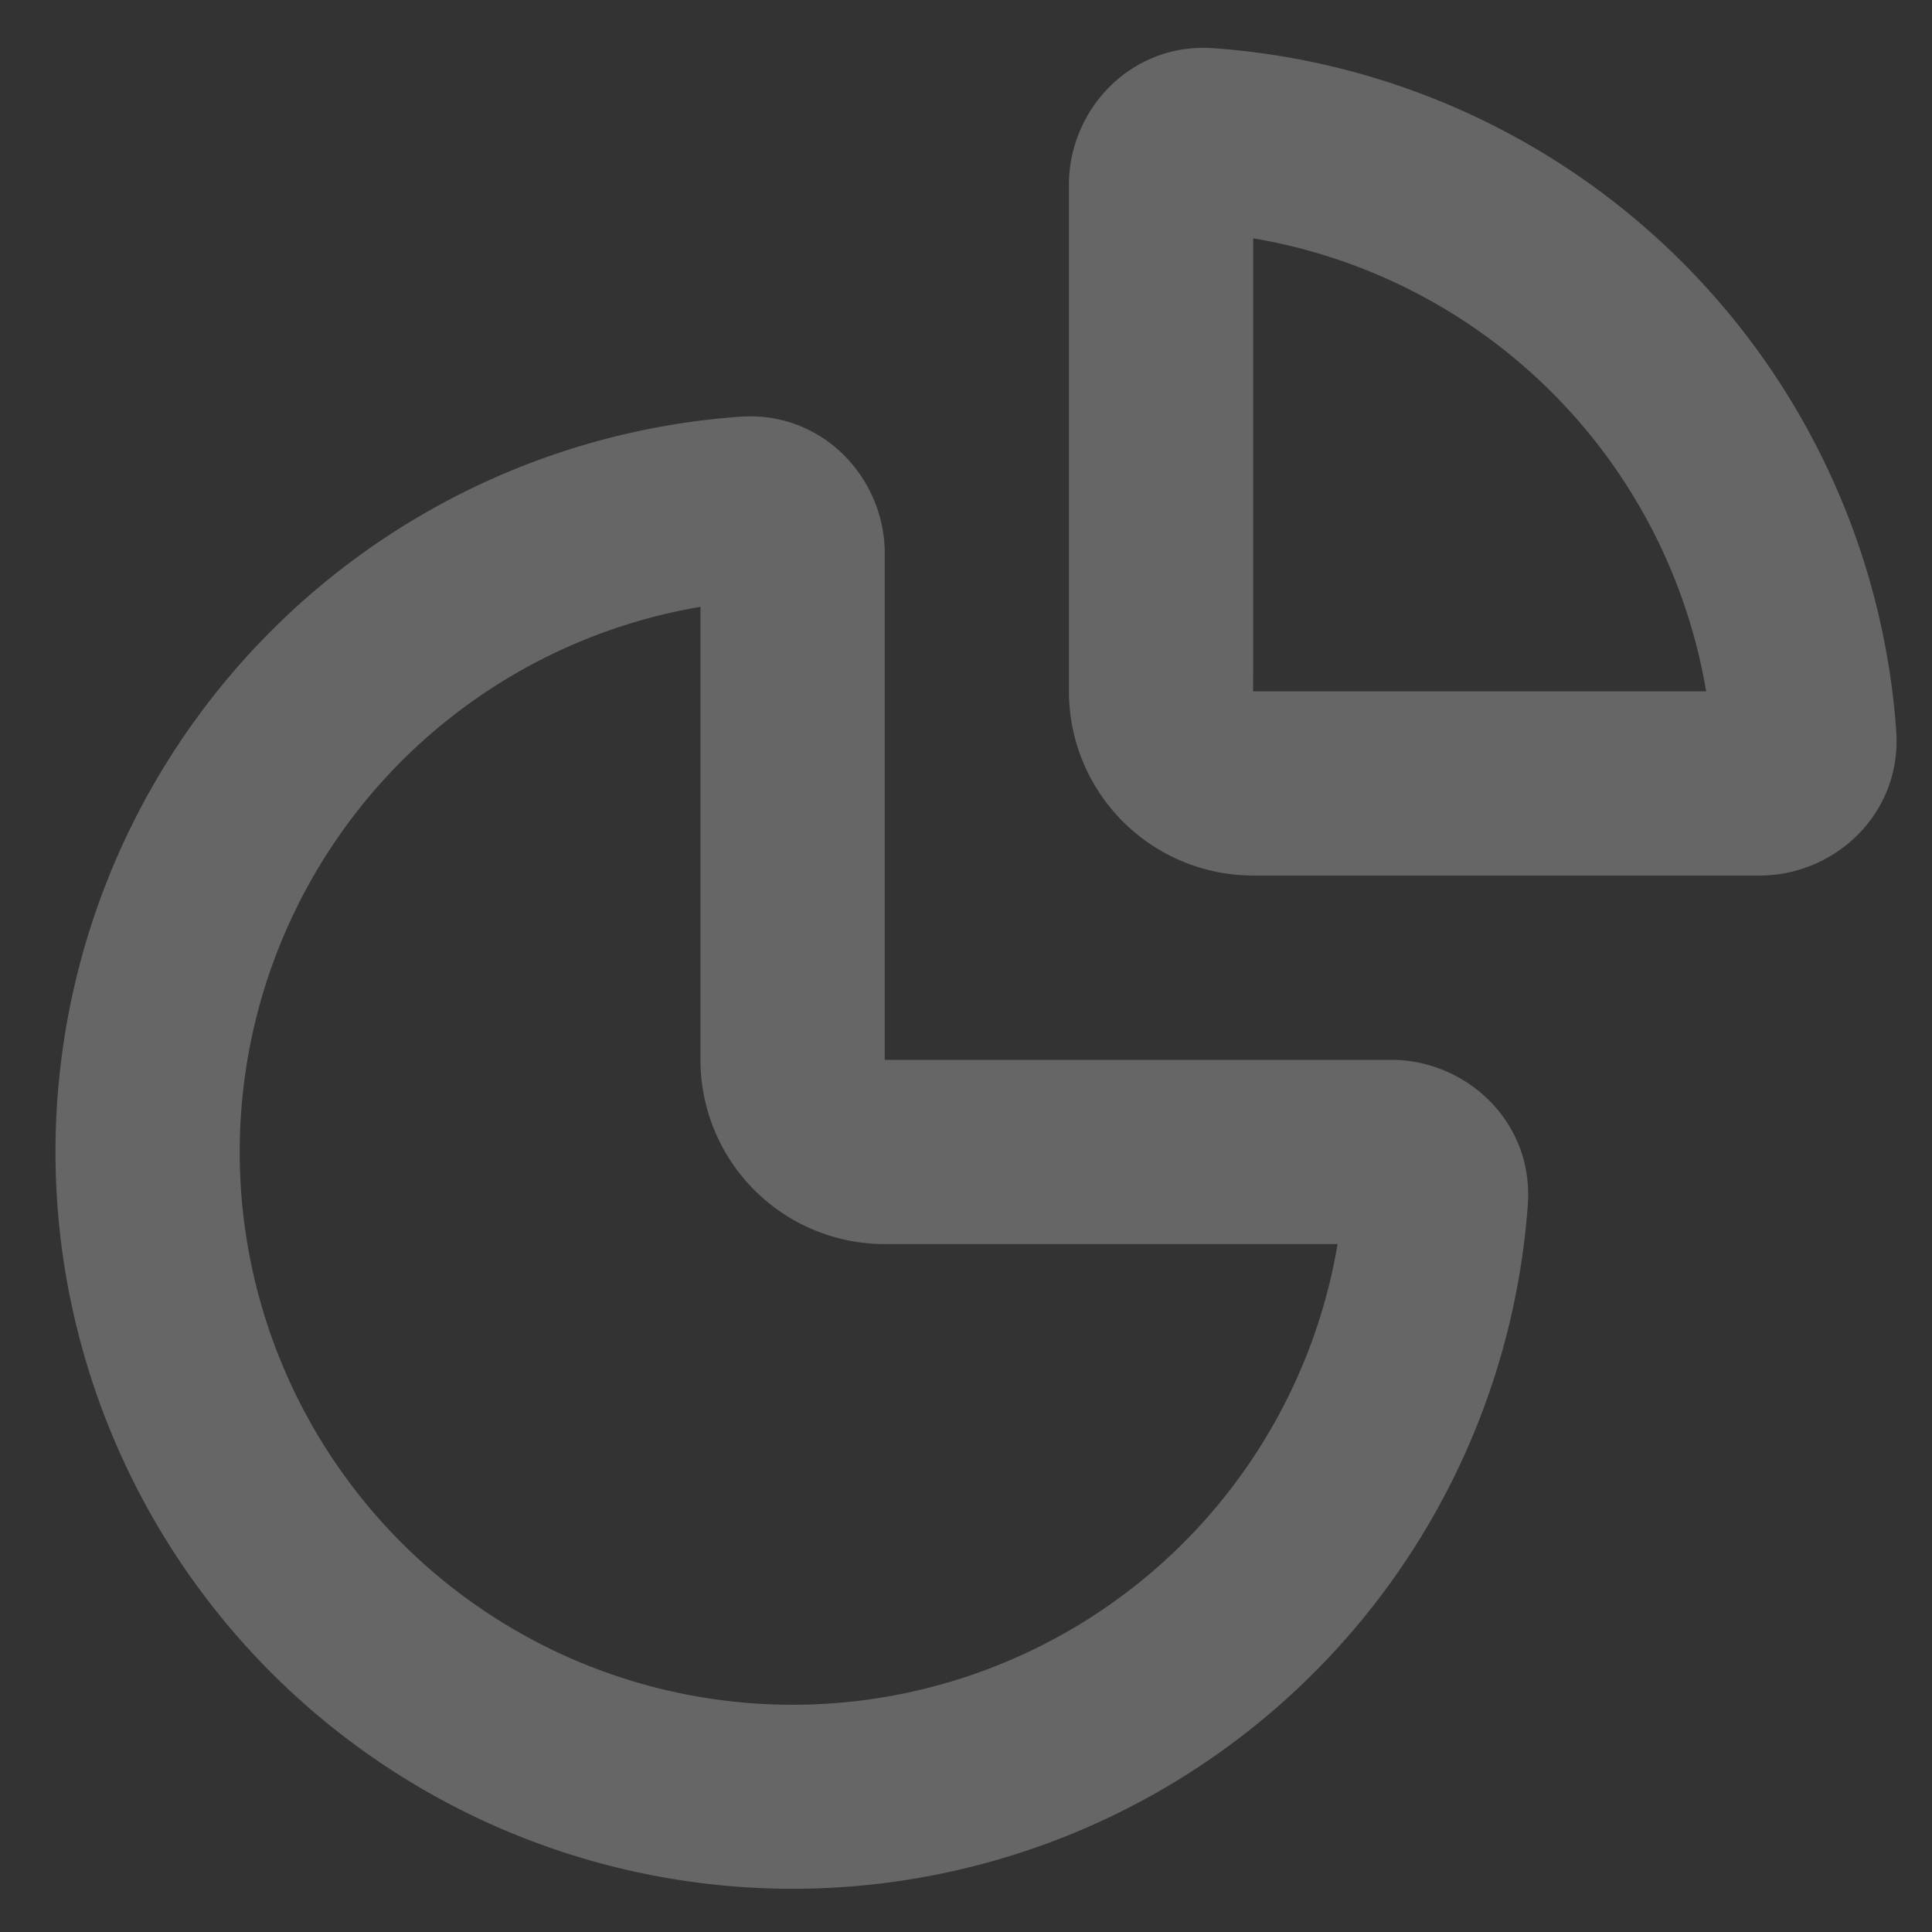 <svg xmlns="http://www.w3.org/2000/svg" width="29" height="29" viewBox="0 0 29 29"><rect x="0" y="0" width="29" height="29" fill="#333333" stroke="none"/><g><g opacity=".5"><g opacity=".5"><path fill="#fff" d="M4.23 14.115a8.298 8.298 0 0 1 6.284-5.006v6.799a2.766 2.766 0 0 0 2.765 2.766h6.799A8.298 8.298 0 1 1 4.23 14.115zM1.047 19.45a11.064 11.064 0 0 0 21.886-1.369c.089-1.247-.93-2.172-2.047-2.172H13.28V8.302c0-1.117-.925-2.136-2.172-2.047A11.063 11.063 0 0 0 1.046 19.45z"/></g><g opacity=".5"><path fill="#fff" d="M18.811 3.577zm0 0a8.298 8.298 0 0 1 6.799 6.8H18.81zm-2.766 6.8a2.766 2.766 0 0 0 2.766 2.765h7.606c1.117 0 2.135-.925 2.046-2.173A11.062 11.062 0 0 0 18.218.724c-1.248-.09-2.173.929-2.173 2.046z"/></g></g></g></svg>